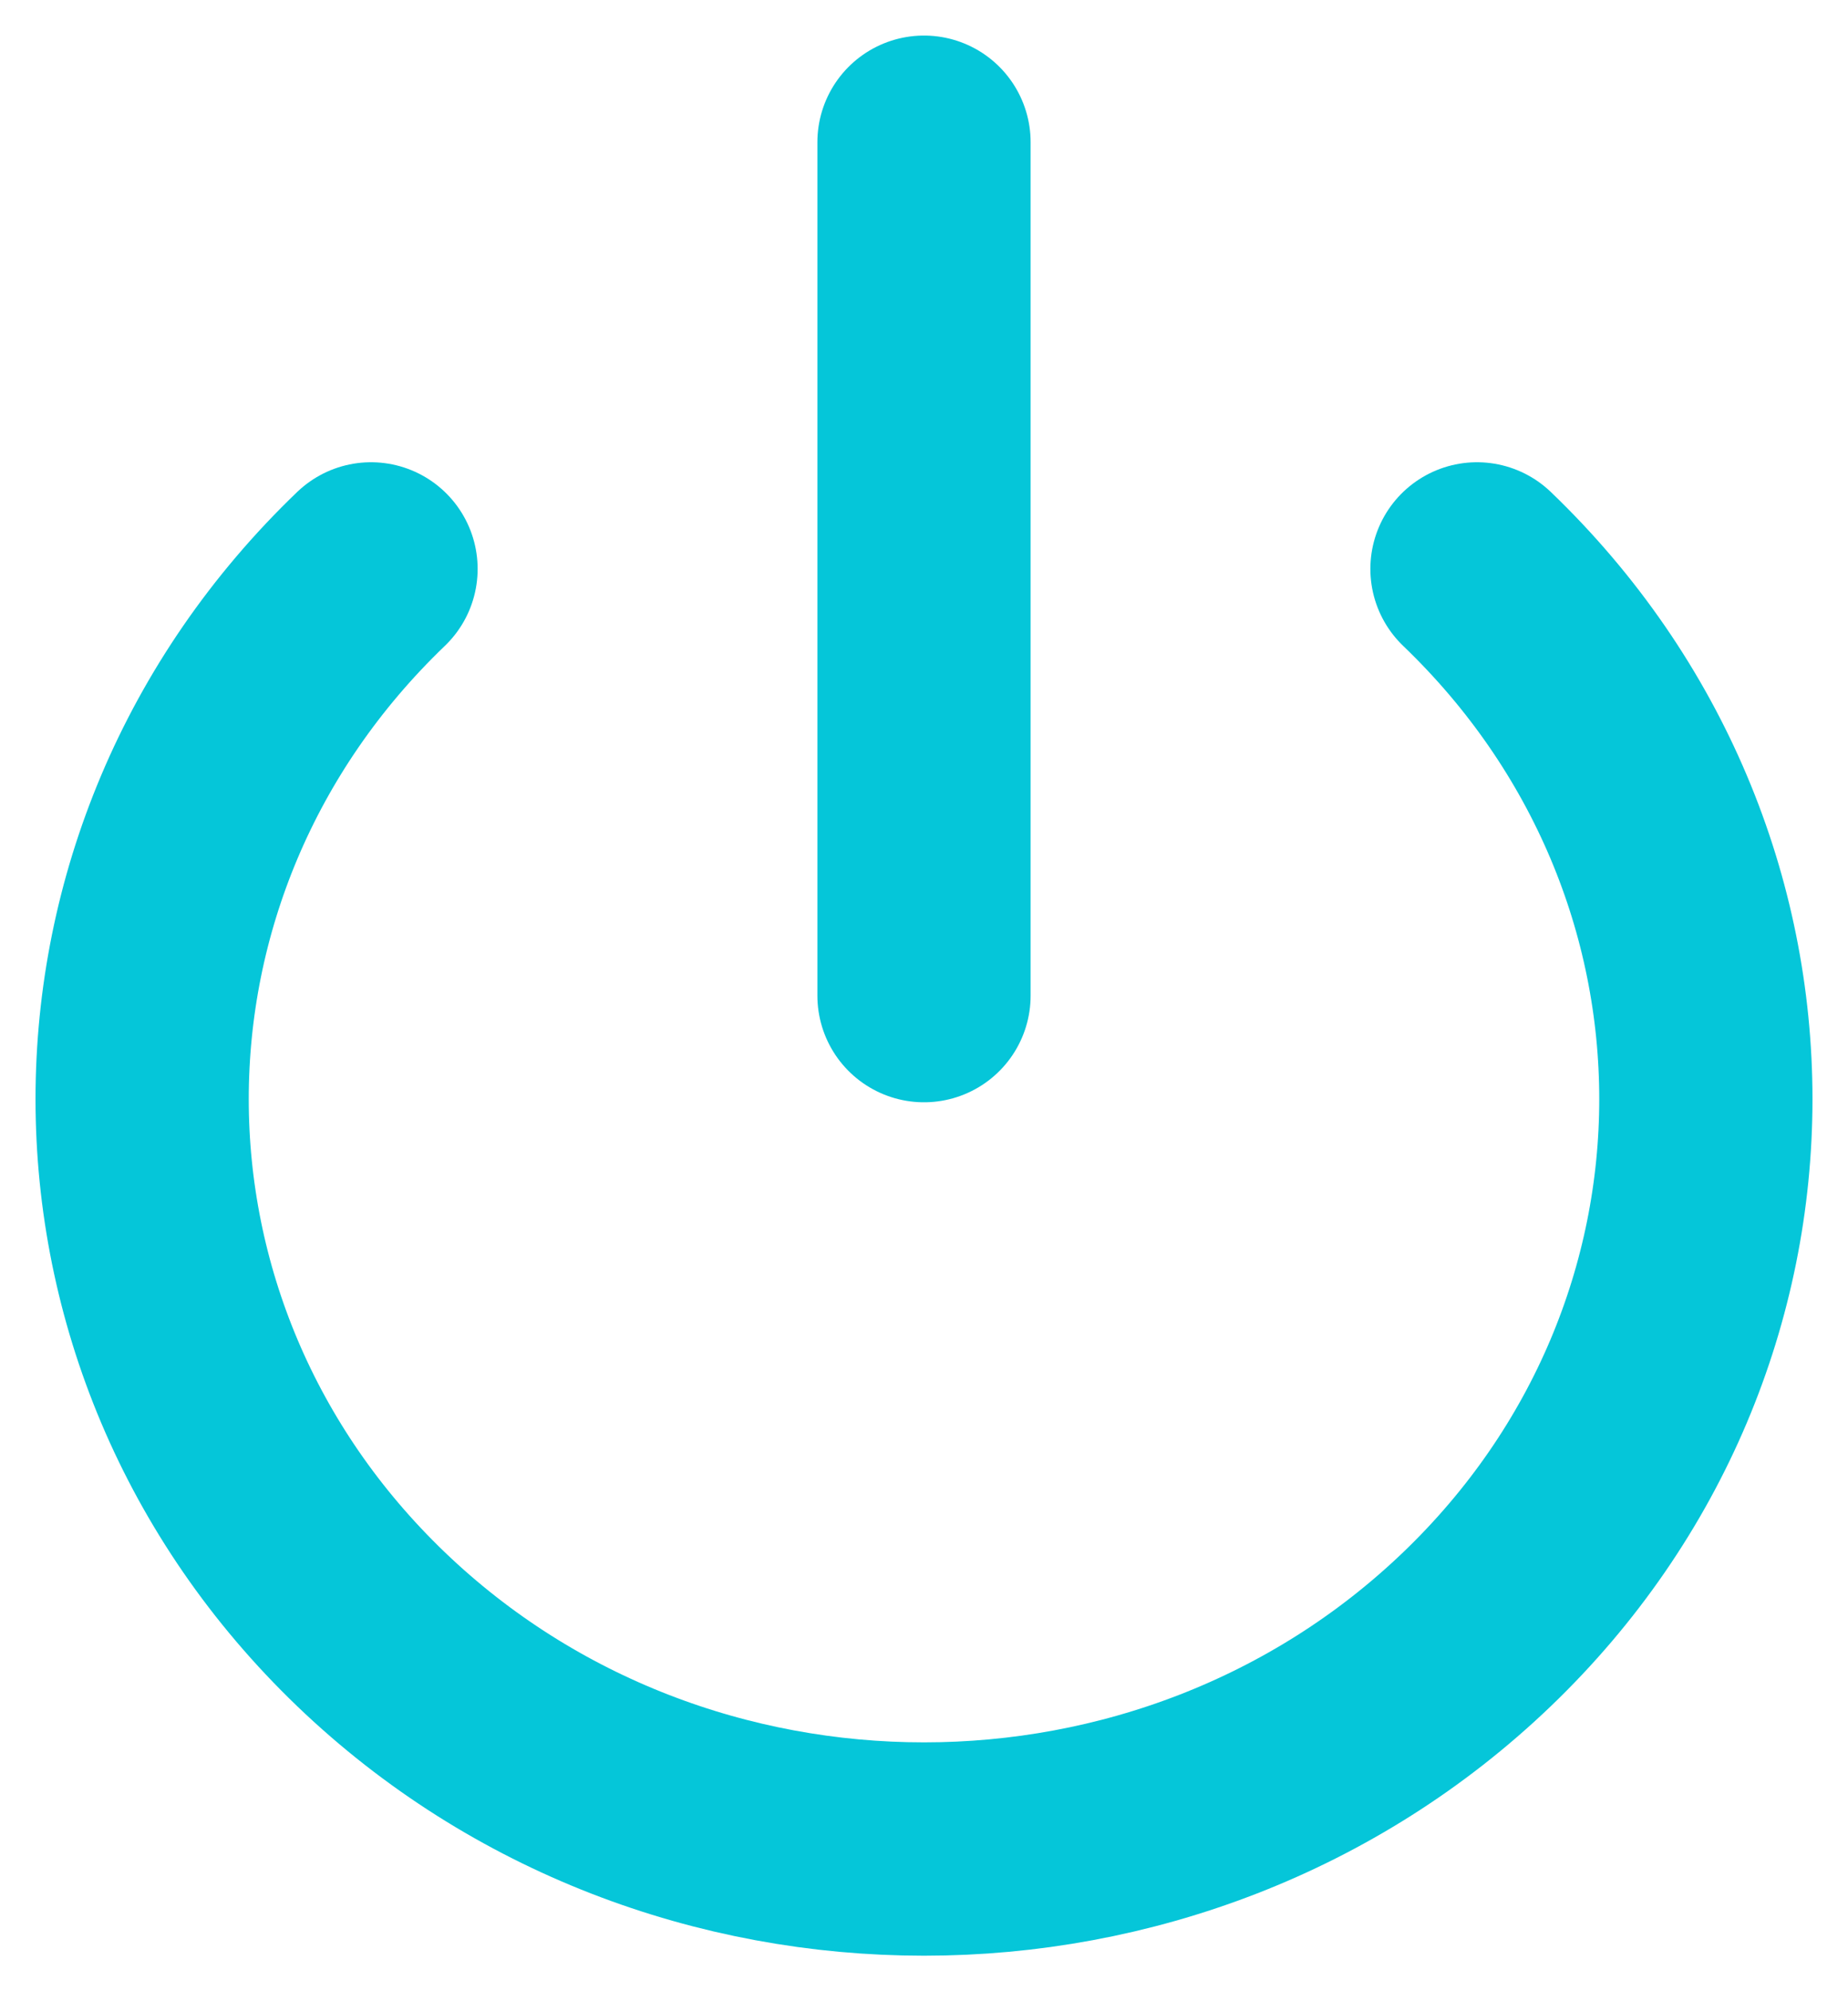 <svg width="13" height="14" viewBox="0 0 13 14" fill="none" xmlns="http://www.w3.org/2000/svg">
<path d="M10.39 4C12.537 6.059 12.537 9.397 10.389 11.456C8.241 13.515 4.759 13.515 2.611 11.456C0.463 9.397 0.463 6.059 2.61 4" stroke="#05C6D9" stroke-width="1.5" stroke-linecap="round" stroke-linejoin="round"/>
<path d="M6.5 1V7" stroke="#05C6D9" stroke-width="1.5" stroke-linecap="round" stroke-linejoin="round"/>
</svg>
